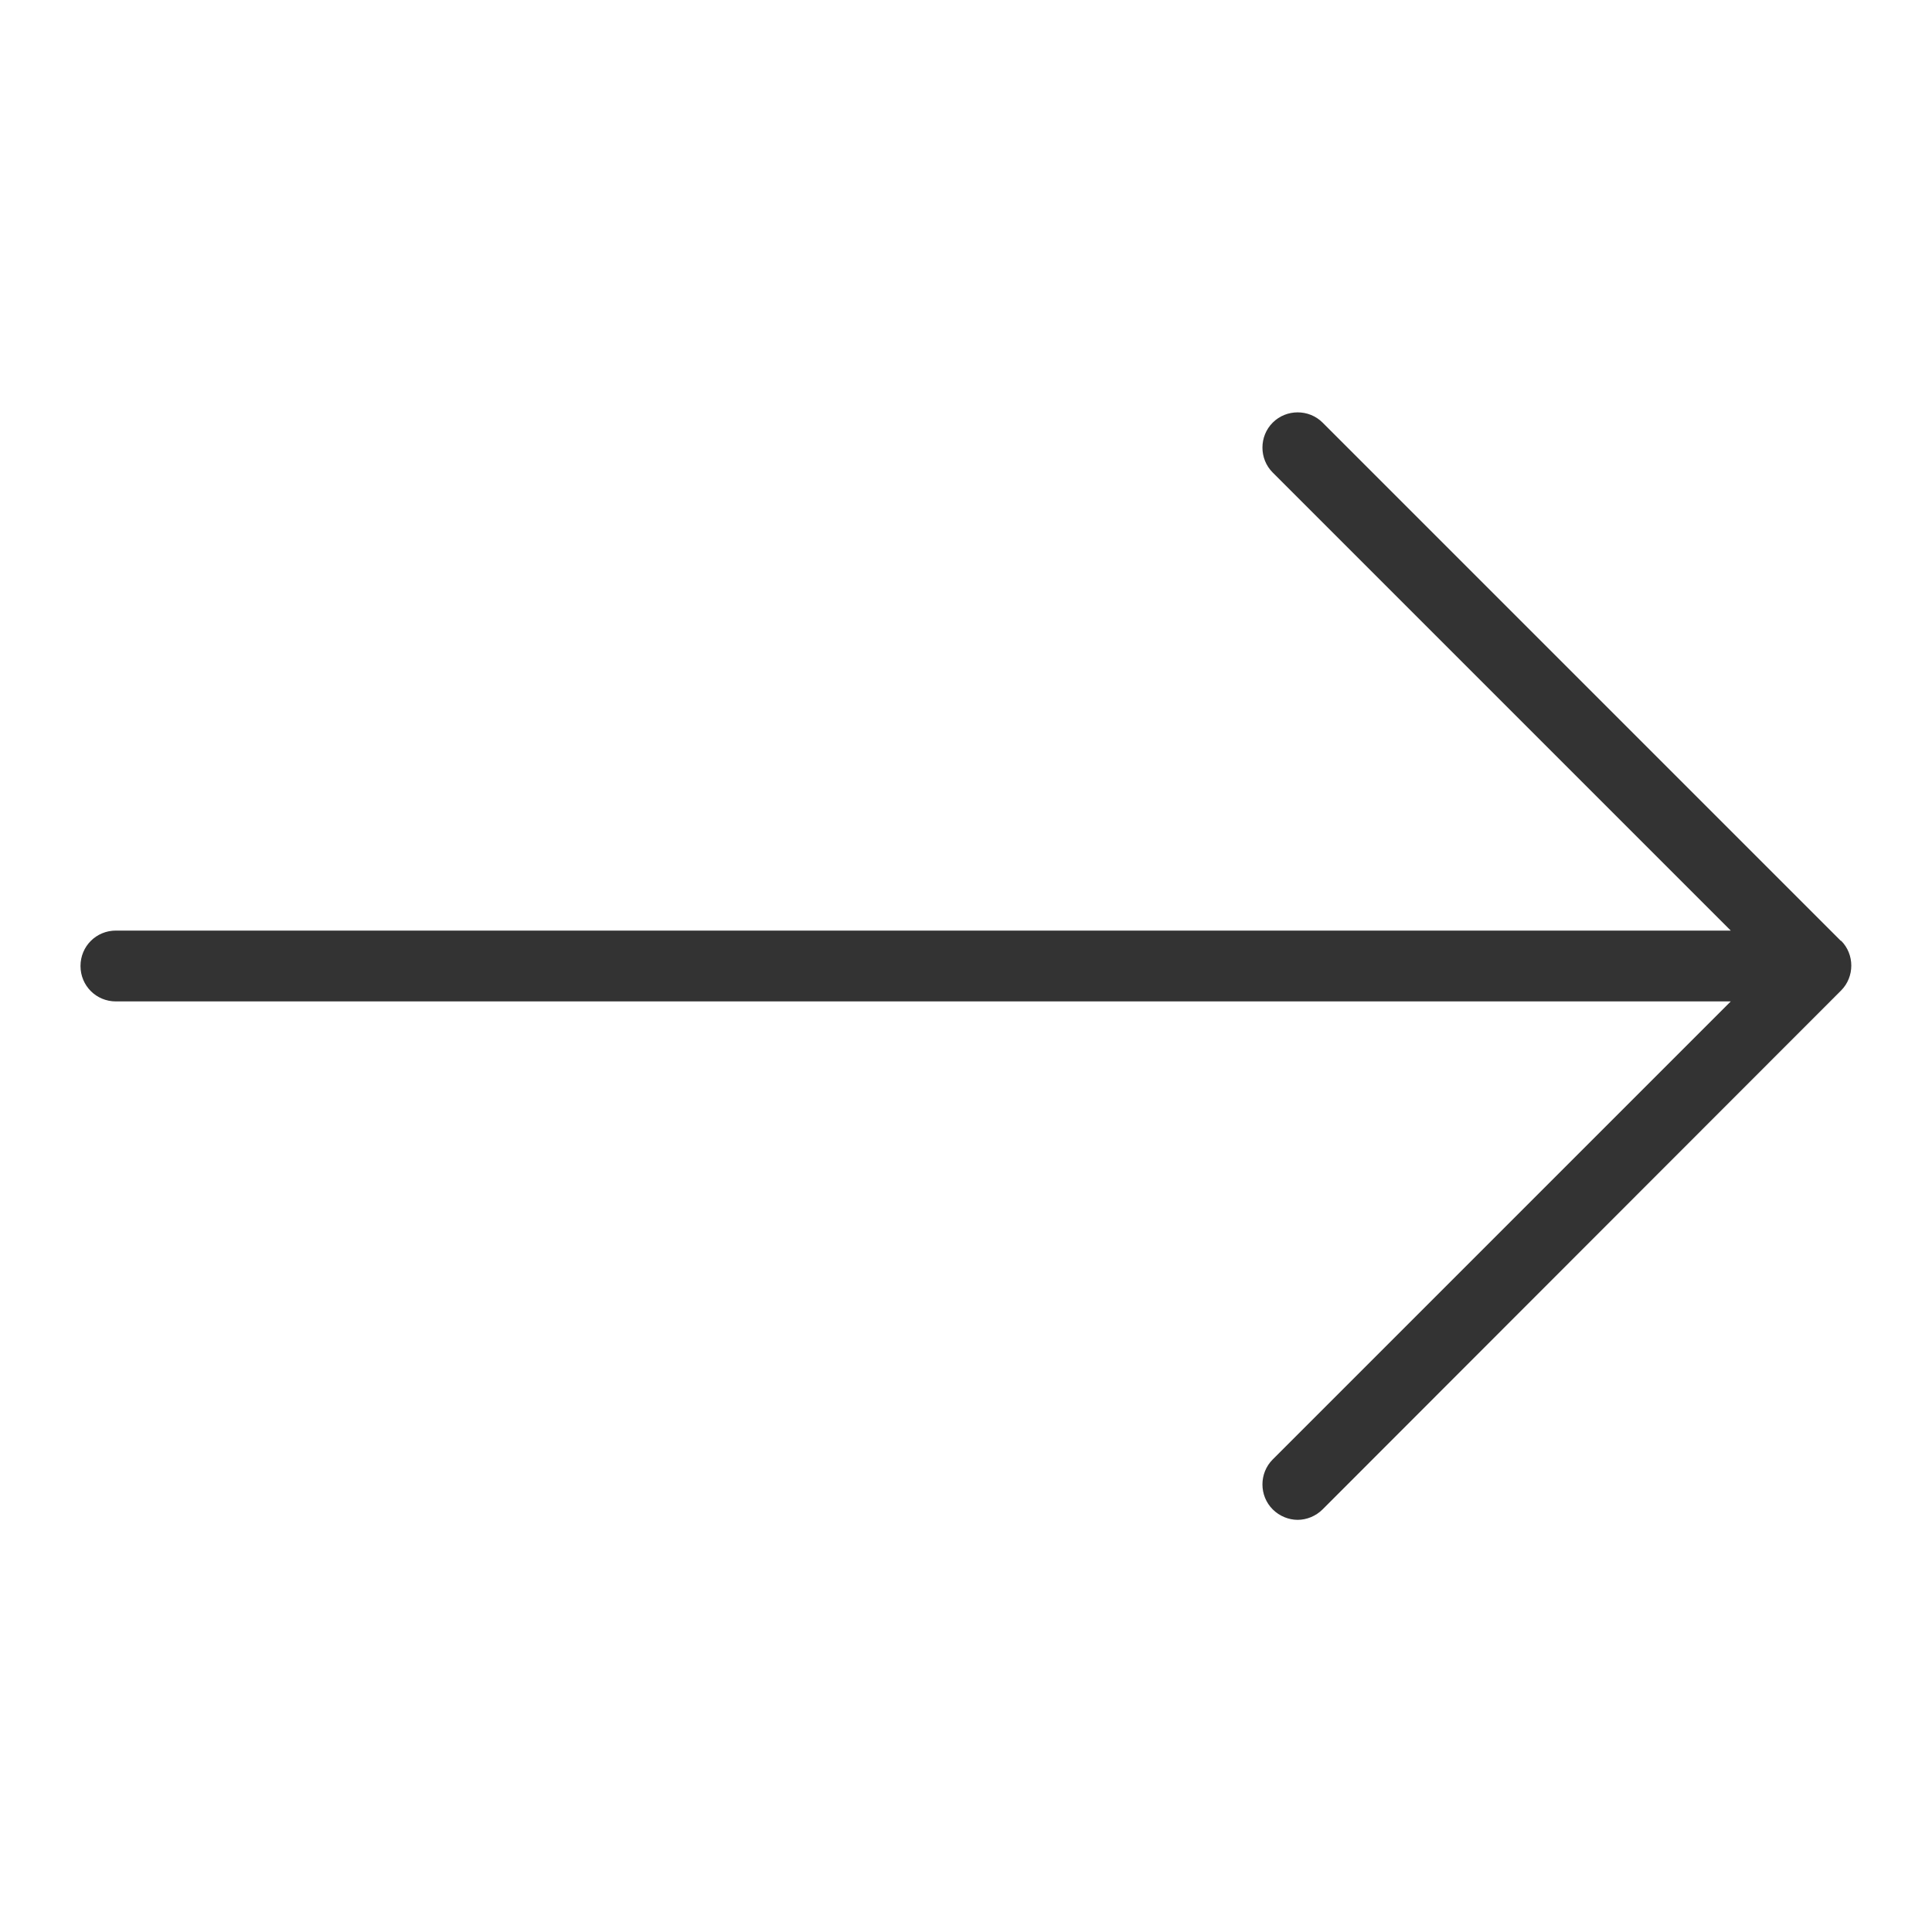 <svg width="48" height="48" viewBox="0 0 48 48" fill="none" xmlns="http://www.w3.org/2000/svg">
<g id="arrow from to_L 1">
<g id="a">
<path id="Vector" d="M45.74 23.38L32.86 10.5C32.52 10.16 31.96 10.16 31.62 10.5C31.28 10.84 31.28 11.4 31.62 11.74L43 23.12H2.88C2.39 23.12 2 23.51 2 24C2 24.49 2.39 24.88 2.88 24.88H43L31.62 36.26C31.28 36.6 31.28 37.16 31.62 37.5C31.79 37.67 32.02 37.76 32.24 37.76C32.46 37.76 32.69 37.67 32.86 37.5L45.74 24.61C46.08 24.27 46.08 23.71 45.74 23.37V23.38Z" fill="#333333"/>
</g>
</g>
</svg>
